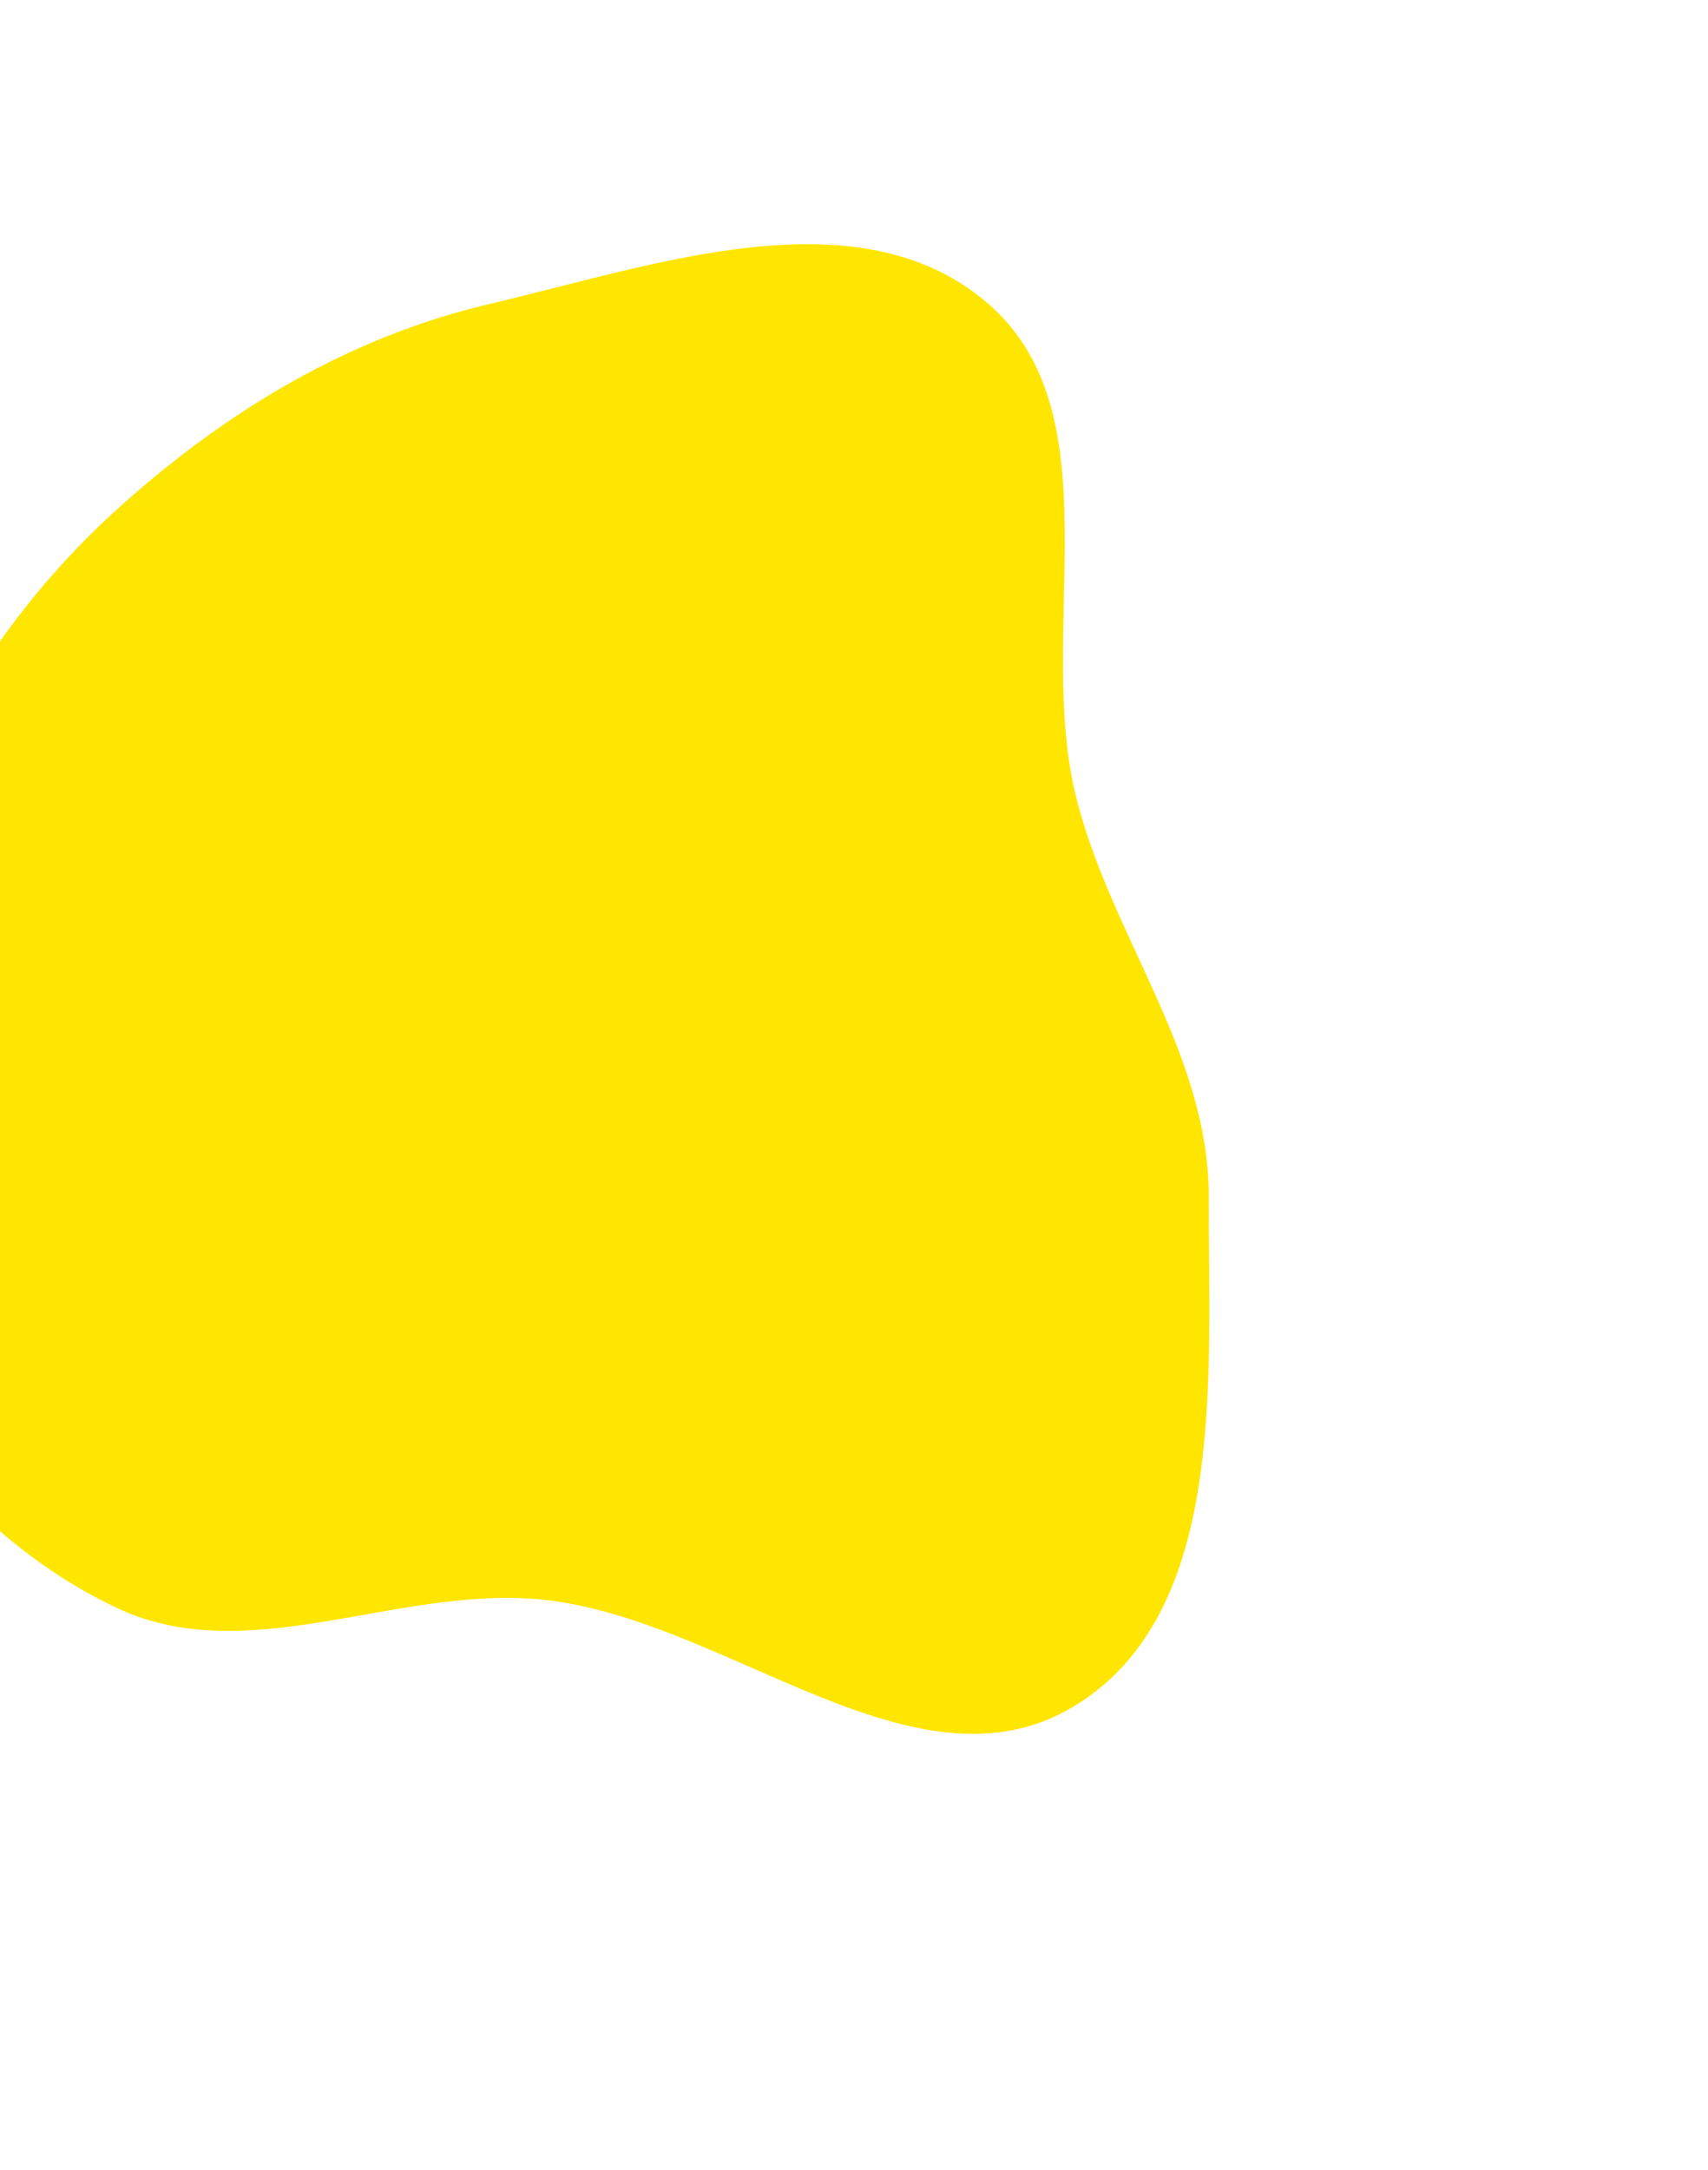 <svg width="663" height="842" viewBox="0 0 663 842" fill="none" xmlns="http://www.w3.org/2000/svg">
<path fill-rule="evenodd" clip-rule="evenodd" d="M47.591 195.664C89.004 158.757 136.11 130.591 190.105 117.924C254.182 102.892 332.335 74.747 382.675 117.054C433.757 159.985 401.581 244.45 417.709 309.208C431.22 363.459 469.338 408.579 469.207 464.5C469.043 534.321 476.683 625.957 416.88 662.086C355.32 699.277 282.147 628.061 210.641 620.711C154.44 614.934 96.347 648.066 45.307 623.892C-8.8 598.266 -50.607 546.933 -66.813 489.303C-82.441 433.727 -60.418 376.33 -39.446 322.5C-20.368 273.533 8.347 230.638 47.591 195.664Z" fill="#FFE600"/>
</svg>
